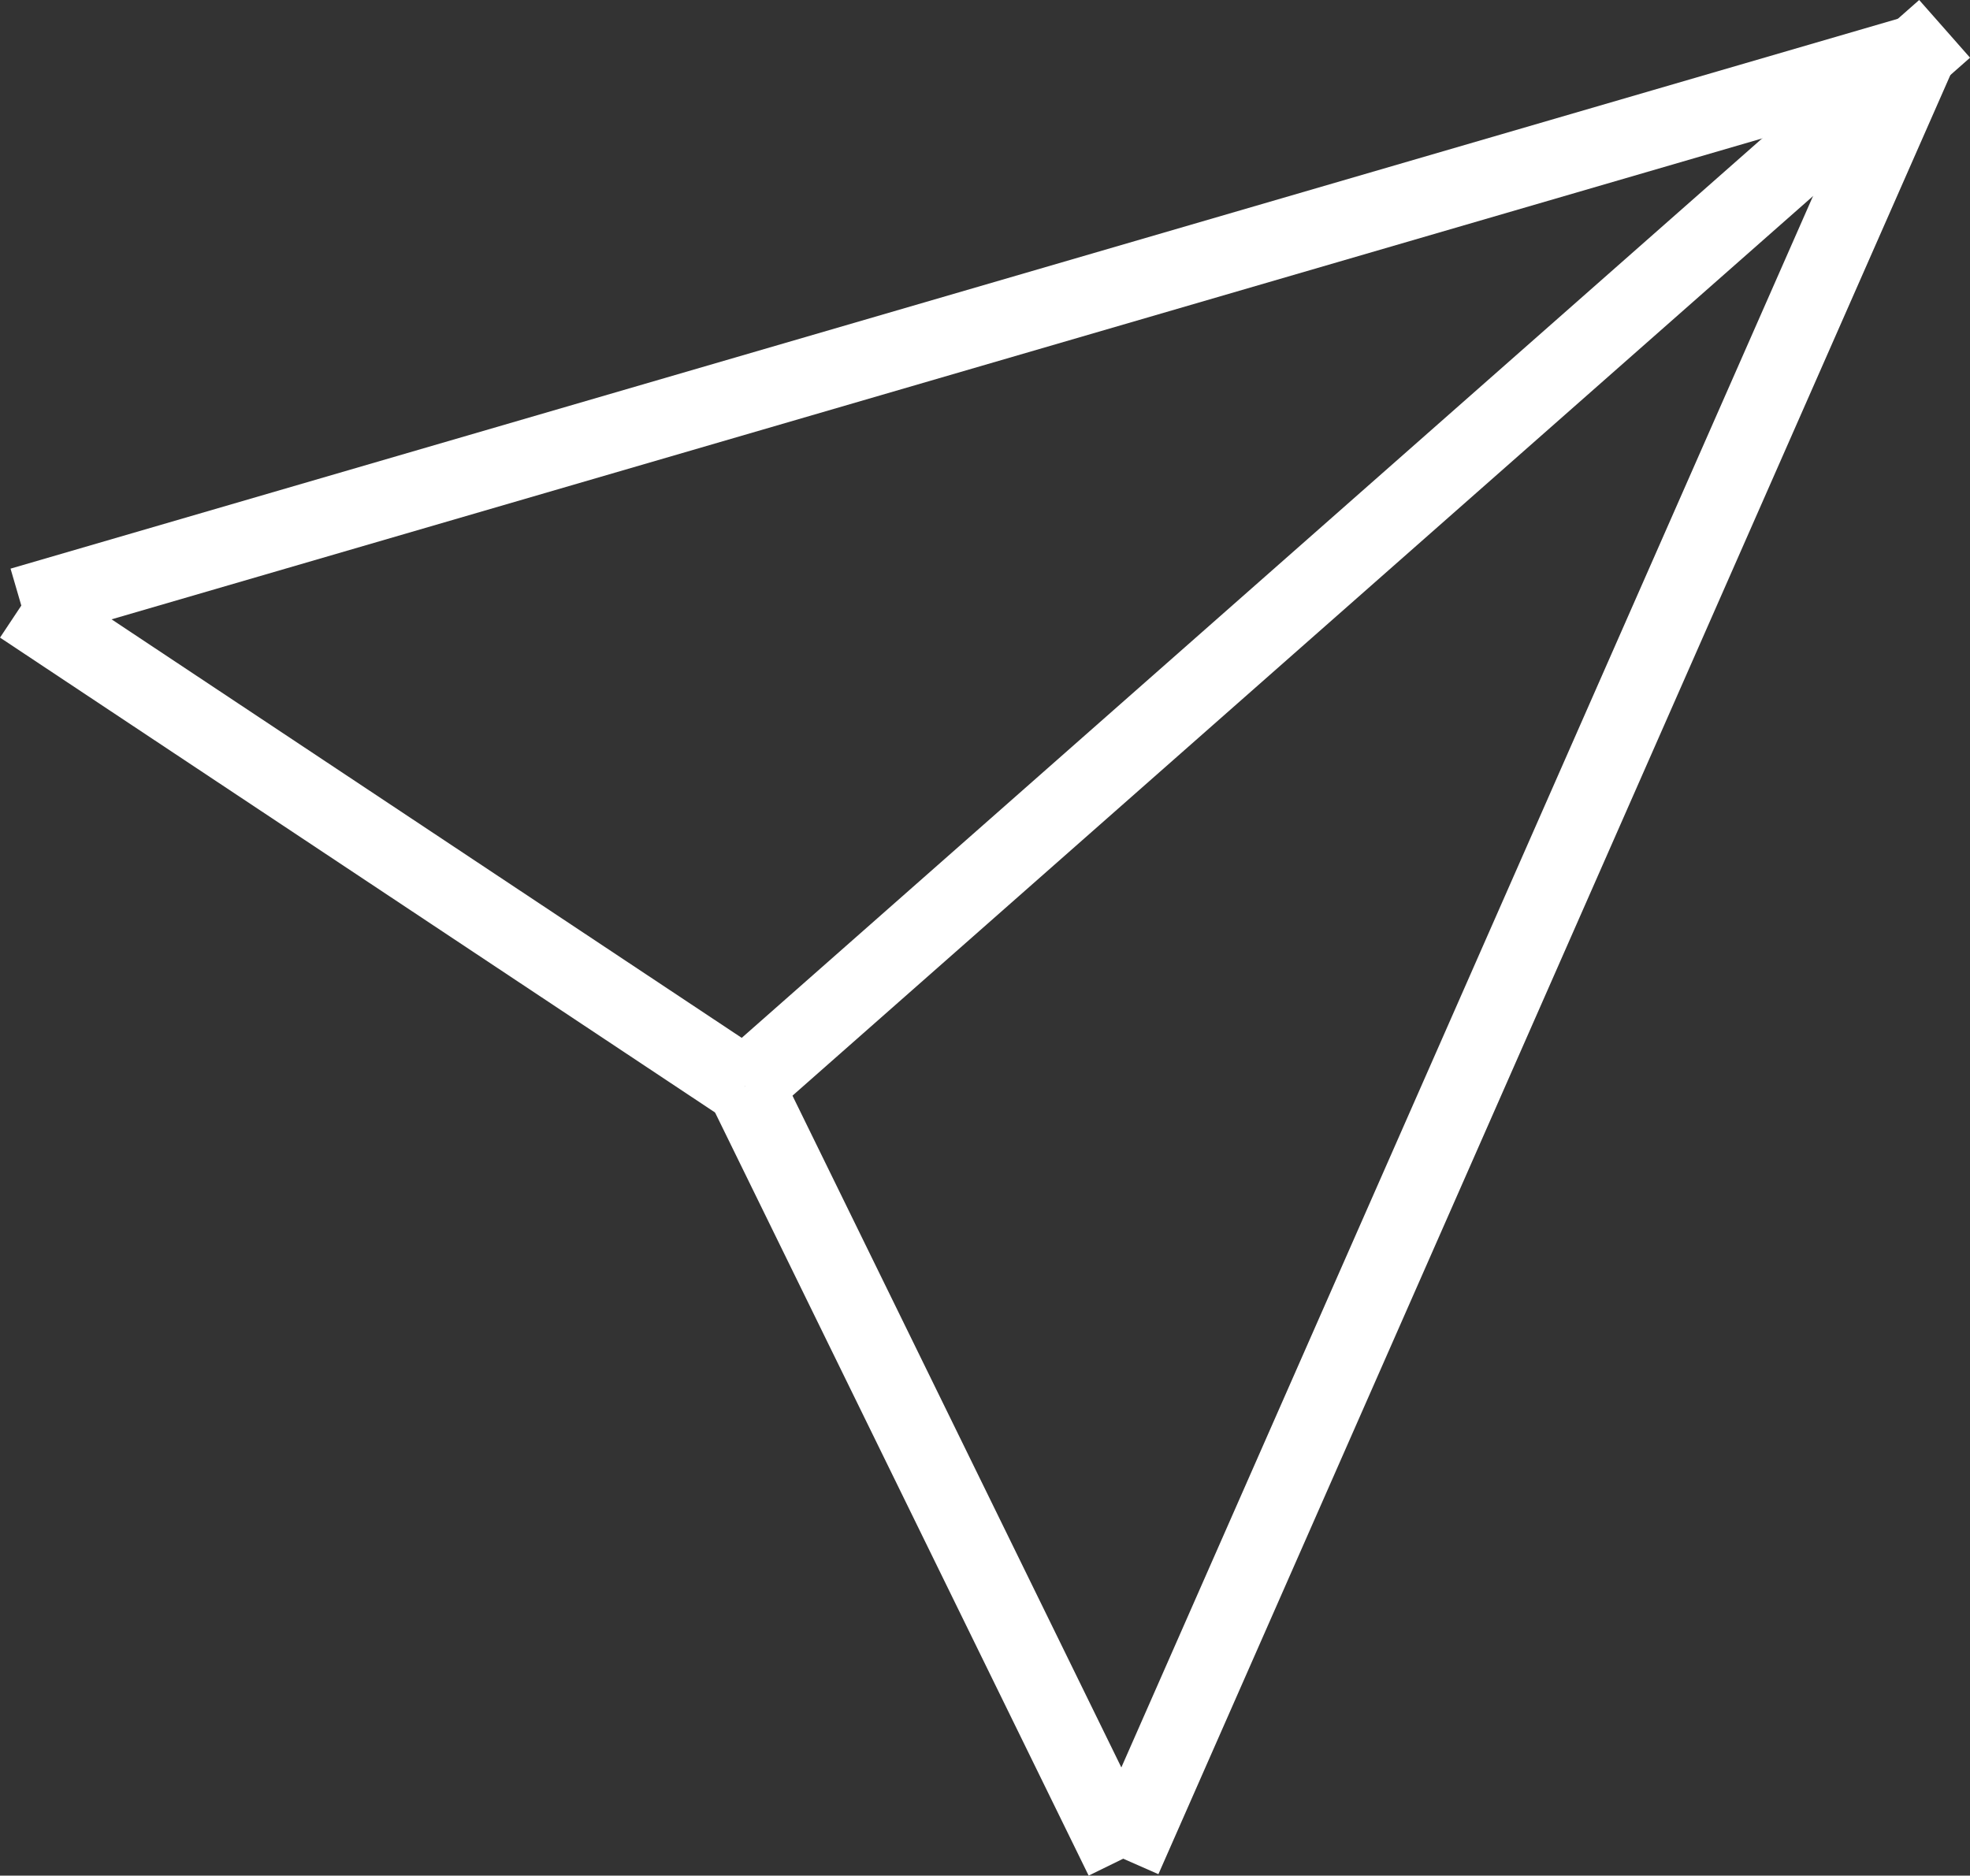 <?xml version="1.0" encoding="UTF-8"?>
<svg id="Layer_1" data-name="Layer 1" xmlns="http://www.w3.org/2000/svg" viewBox="0 0 256.09 243.85">
  <rect x="0" y="0" width="256.09" height="243.85" fill="#333333" stroke="none"/>
  <defs>
    <style>
      .cls-1 {
        fill: none;
        stroke: #fff;
        stroke-miterlimit: 10;
        stroke-width: 10px;
      }
    </style>
  </defs>
  <line class="cls-1" x1="96.85" y1="141.22" x2="252.79" y2="3.75"/>
  <line class="cls-1" x1="146.01" y1="241.65" x2="249.4" y2="6.74"/>
  <line class="cls-1" x1="2.77" y1="78.73" x2="249.18" y2="6.93"/>
  <line class="cls-1" x1="96.85" y1="141.22" x2="2.77" y2="78.73"/>
  <line class="cls-1" x1="146.01" y1="241.65" x2="96.85" y2="141.22"/>
</svg>